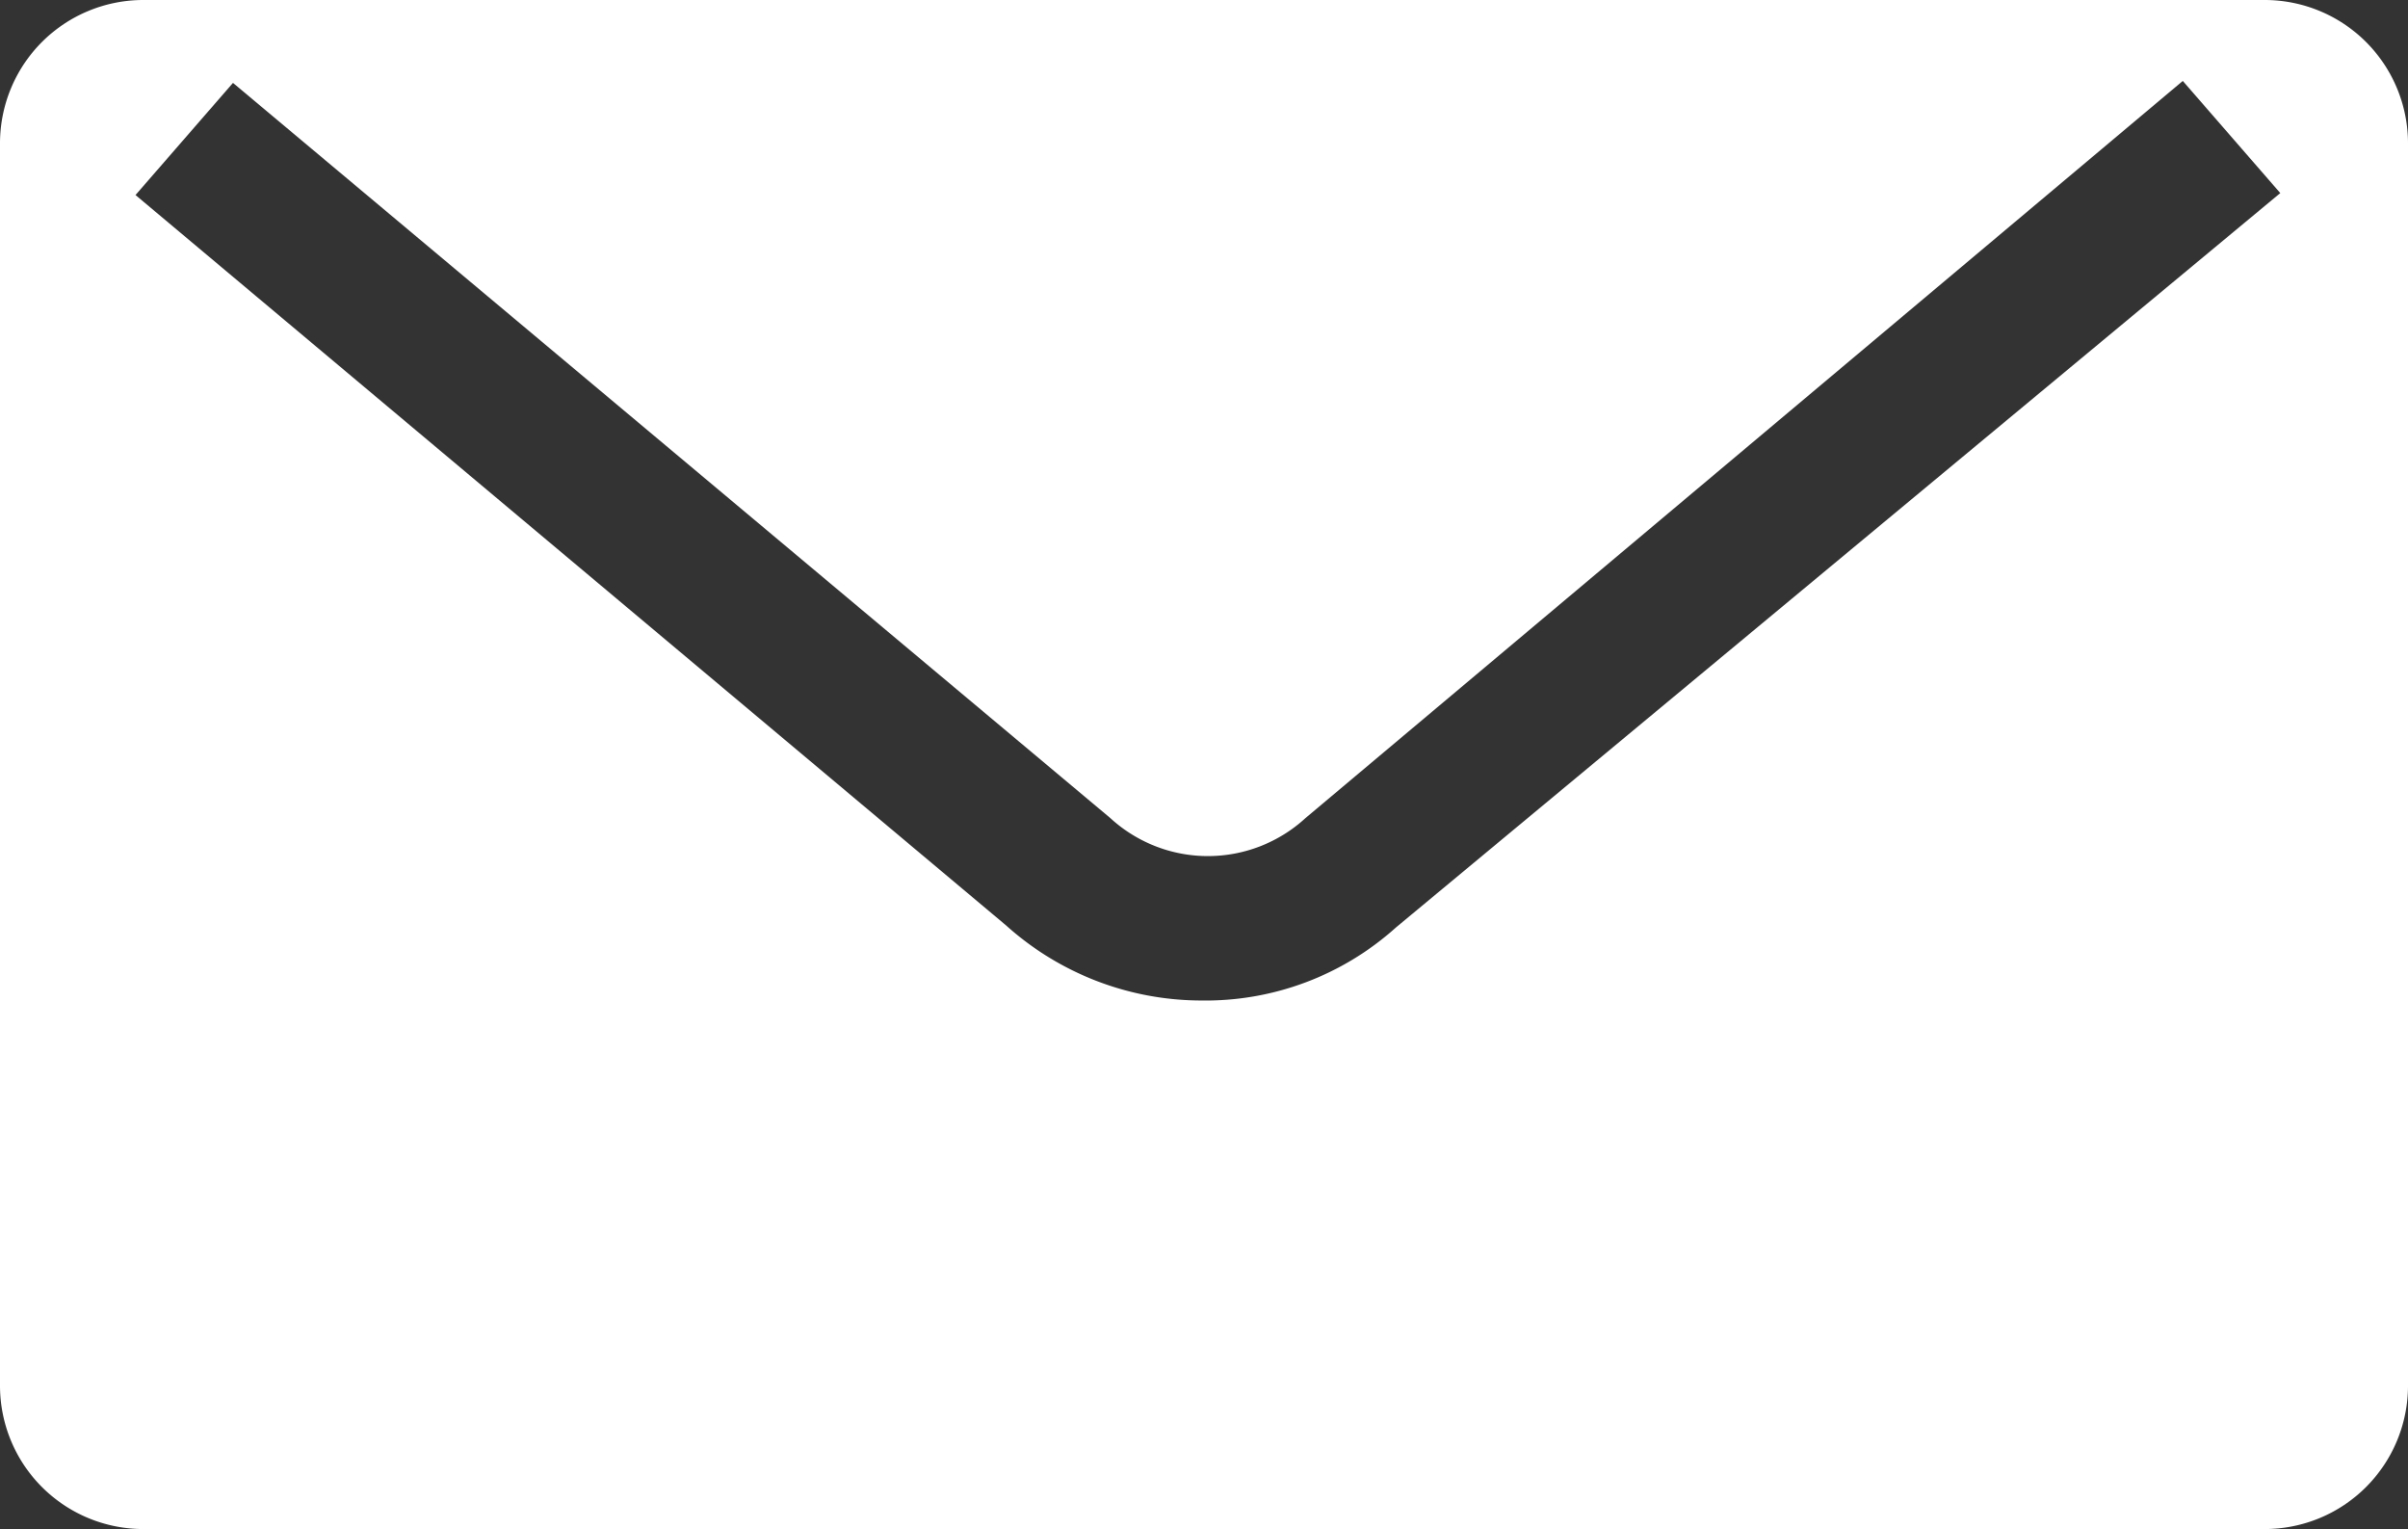 <?xml version="1.0" ?><svg xmlns="http://www.w3.org/2000/svg" viewBox="0 0 24.7 15.68"><rect x="0" y="0" width="24.7" height="15.68" fill="#333333" stroke="none"/><defs><style>.cls-1{fill:#fff;}</style></defs><g id="Layer_2" data-name="Layer 2"><g id="Layer_1-2" data-name="Layer 1"><path class="cls-1" d="M23.23,0H1.47A1.47,1.47,0,0,0,0,1.47V14.21a1.47,1.47,0,0,0,1.47,1.47H23.23a1.47,1.47,0,0,0,1.47-1.47V1.47A1.47,1.47,0,0,0,23.23,0ZM14.32,9.51a2.92,2.92,0,0,1-2,.75,3,3,0,0,1-2-.77L1.39,2l1-1.15,9,7.54a1.48,1.48,0,0,0,2,0l9-7.56,1,1.15Z"/></g></g></svg>
